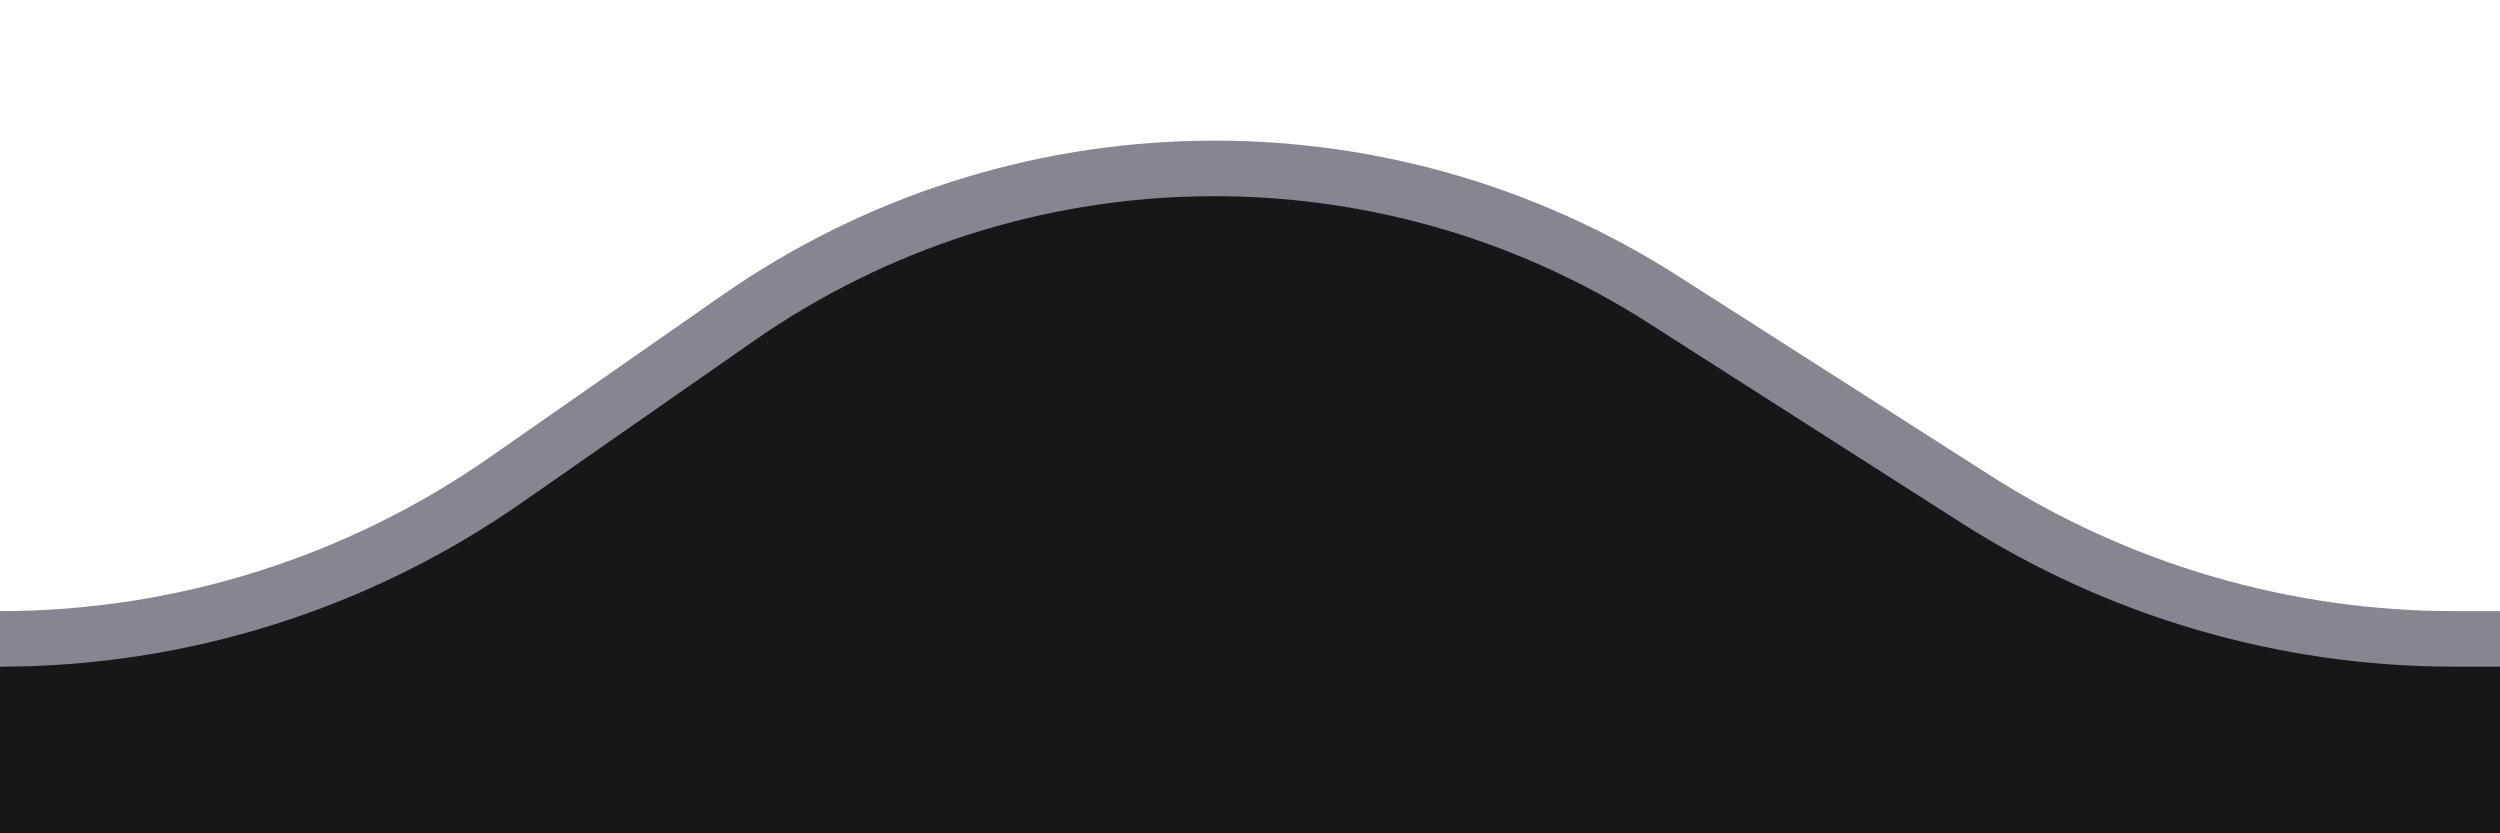 <svg width="45" height="15" viewBox="0 0 45 15" fill="none" xmlns="http://www.w3.org/2000/svg">
<path d="M21.5 3L15.5 4.5L9.5 8.5L4.5 10.5L0 11.5V15H45V11.5H42L38.5 10.5L34.5 8L29.5 5L25 3.5L21.5 3Z" fill="#17171A"/>
<path d="M0 11.5V11.5C3.255 11.5 6.432 10.502 9.102 8.641L13.285 5.725C18.259 2.259 24.829 2.127 29.938 5.391L35.561 8.983C38.133 10.627 41.122 11.5 44.175 11.5H45" stroke="#868691"/>
</svg>
